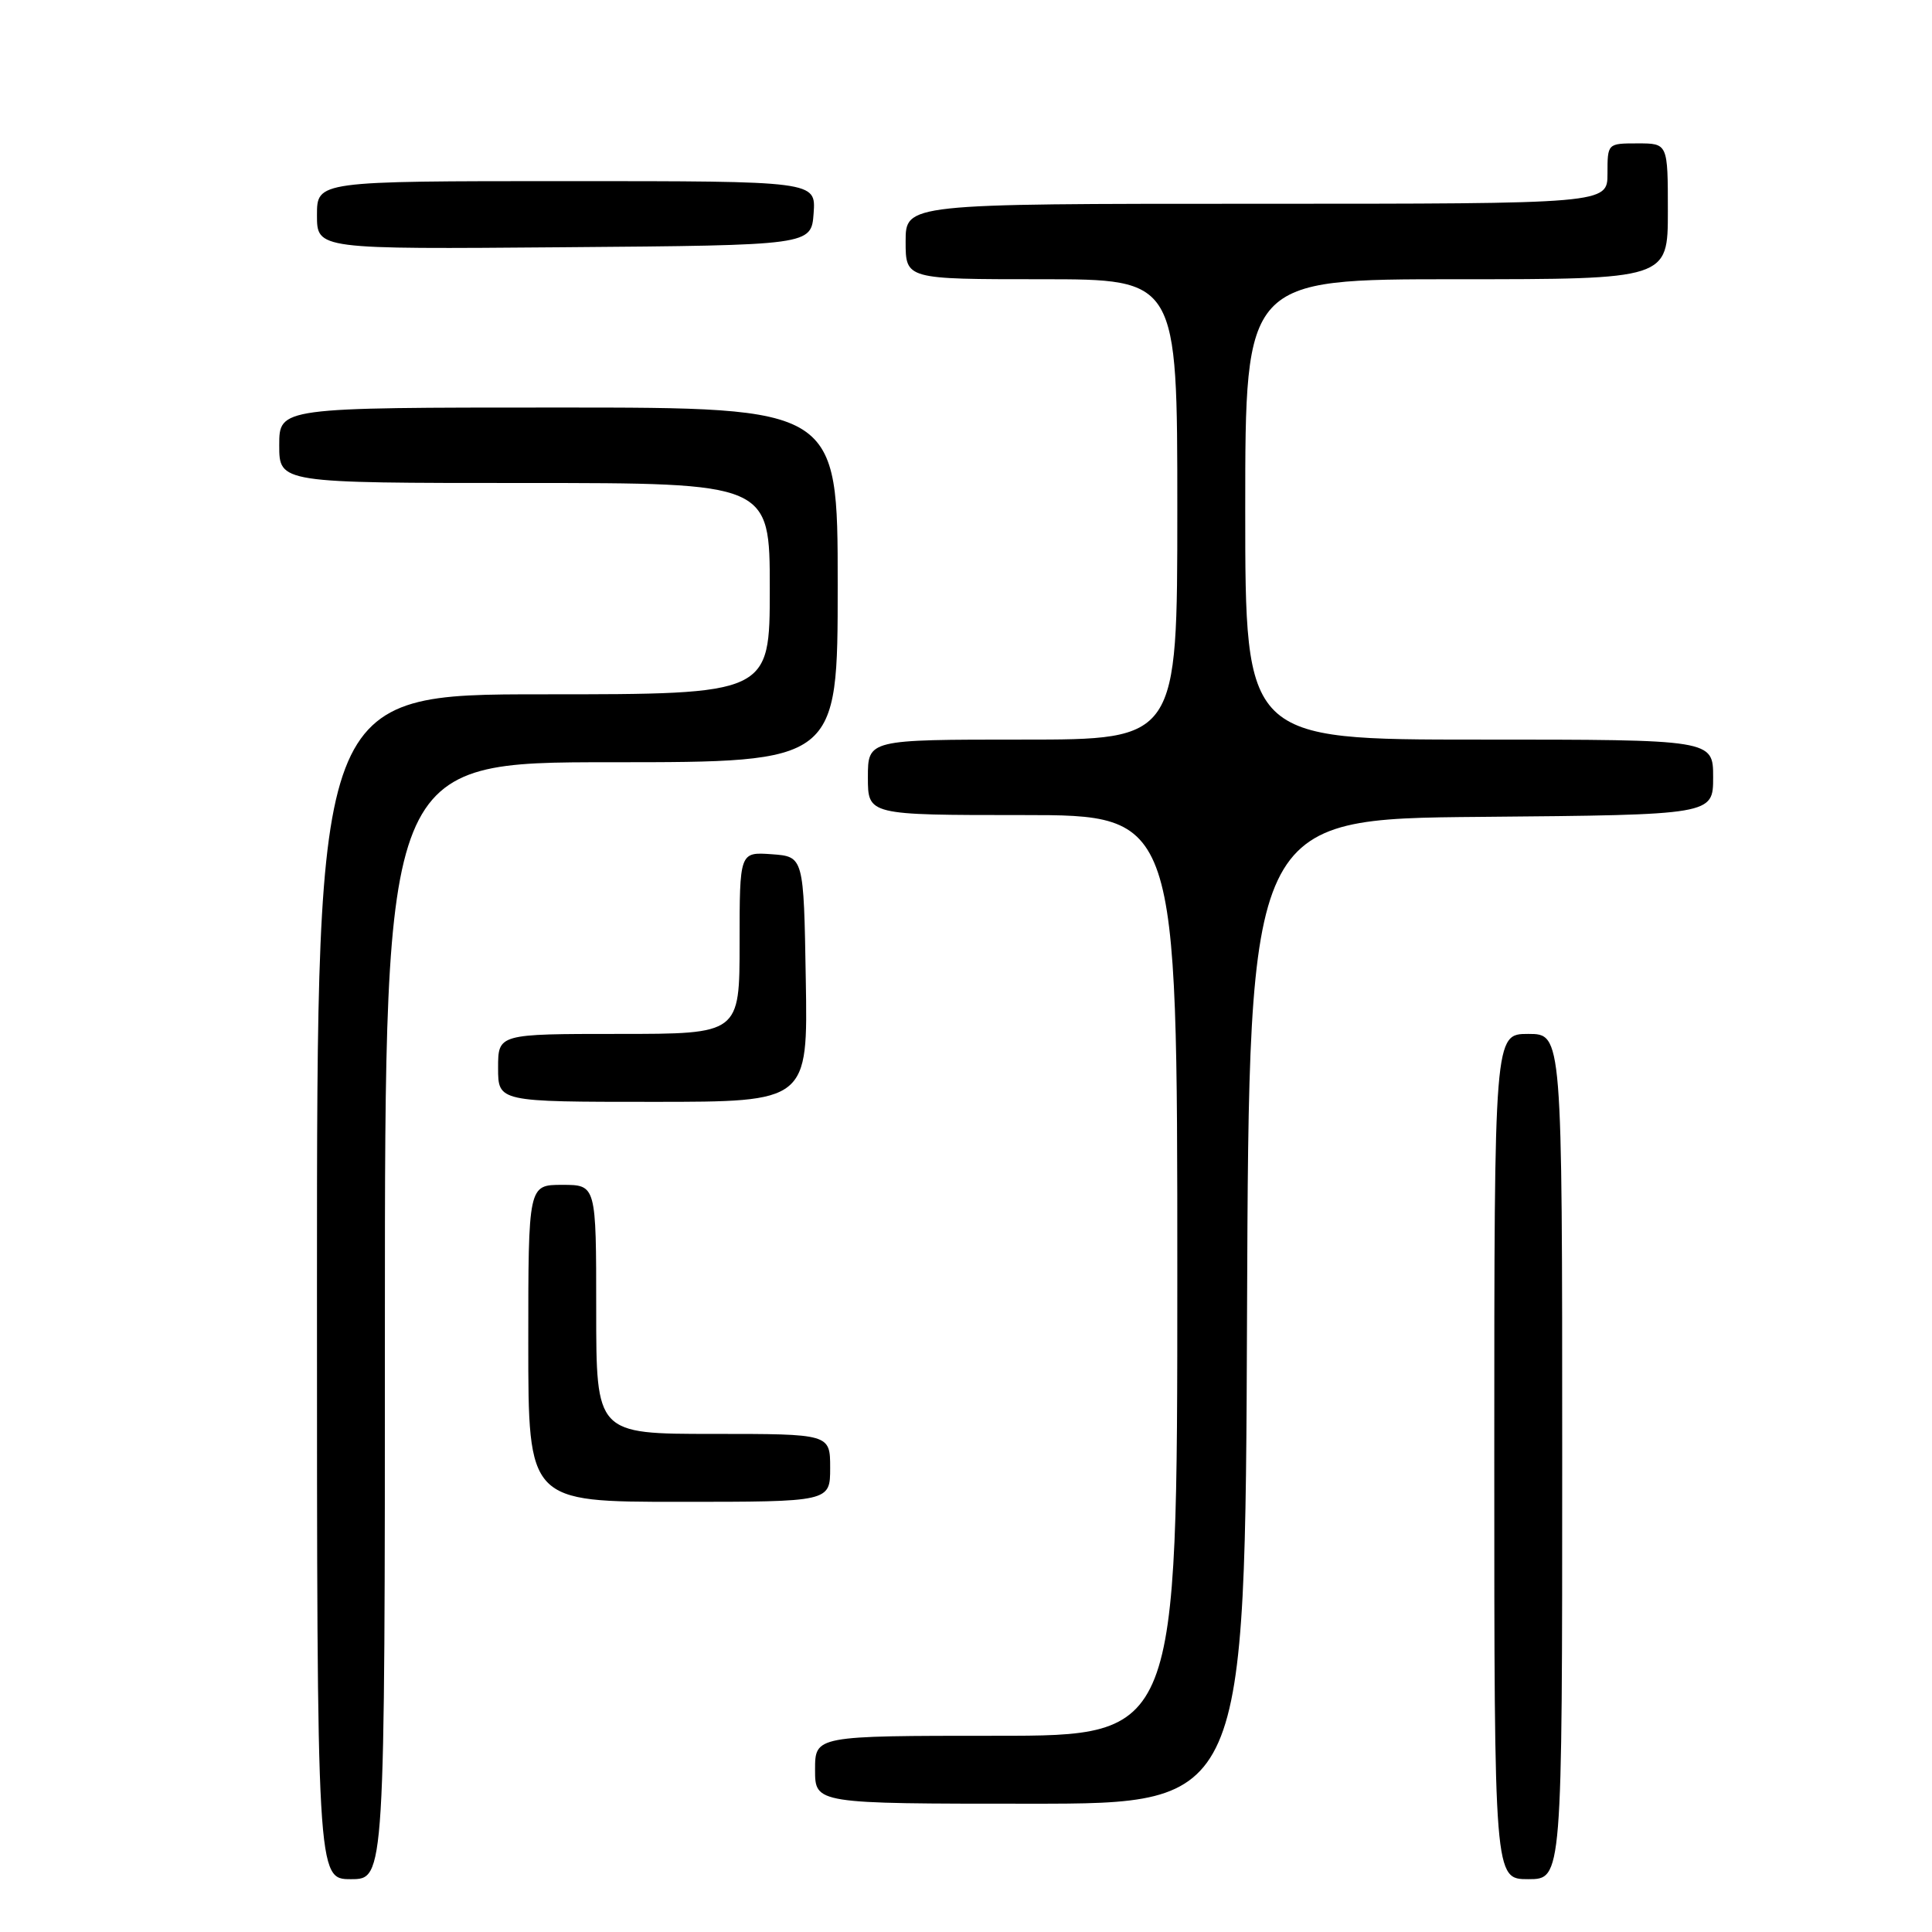 <?xml version="1.0" encoding="UTF-8" standalone="no"?>
<!DOCTYPE svg PUBLIC "-//W3C//DTD SVG 1.1//EN" "http://www.w3.org/Graphics/SVG/1.1/DTD/svg11.dtd" >
<svg xmlns="http://www.w3.org/2000/svg" xmlns:xlink="http://www.w3.org/1999/xlink" version="1.1" viewBox="0 0 256 256">
 <g >
 <path fill="currentColor"
d=" M 51.00 175.00 C 51.00 101.00 51.00 101.00 81.00 101.00 C 111.00 101.00 111.00 101.00 111.00 77.50 C 111.00 54.00 111.00 54.00 74.00 54.00 C 37.00 54.00 37.00 54.00 37.00 59.00 C 37.00 64.00 37.00 64.00 69.50 64.00 C 102.00 64.00 102.00 64.00 102.00 78.00 C 102.00 92.00 102.00 92.00 72.00 92.00 C 42.00 92.00 42.00 92.00 42.00 170.50 C 42.00 249.00 42.00 249.00 46.50 249.00 C 51.00 249.00 51.00 249.00 51.00 175.00 Z  M 207.00 193.00 C 207.00 137.00 207.00 137.00 202.50 137.00 C 198.00 137.00 198.00 137.00 198.00 193.00 C 198.00 249.00 198.00 249.00 202.50 249.00 C 207.00 249.00 207.00 249.00 207.00 193.00 Z  M 165.24 173.75 C 165.50 108.50 165.50 108.50 196.25 108.24 C 227.00 107.97 227.00 107.97 227.00 102.99 C 227.00 98.00 227.00 98.00 196.00 98.00 C 165.00 98.00 165.00 98.00 165.00 67.50 C 165.00 37.00 165.00 37.00 193.00 37.00 C 221.00 37.00 221.00 37.00 221.00 28.00 C 221.00 19.00 221.00 19.00 217.00 19.00 C 213.00 19.00 213.00 19.00 213.00 23.00 C 213.00 27.00 213.00 27.00 166.50 27.00 C 120.00 27.00 120.00 27.00 120.00 32.00 C 120.00 37.00 120.00 37.00 138.00 37.00 C 156.00 37.00 156.00 37.00 156.00 67.50 C 156.00 98.00 156.00 98.00 135.50 98.00 C 115.00 98.00 115.00 98.00 115.00 103.00 C 115.00 108.00 115.00 108.00 135.50 108.00 C 156.00 108.00 156.00 108.00 156.00 169.00 C 156.00 230.00 156.00 230.00 132.00 230.00 C 108.00 230.00 108.00 230.00 108.00 234.50 C 108.00 239.00 108.00 239.00 136.49 239.00 C 164.99 239.00 164.99 239.00 165.24 173.75 Z  M 110.00 194.50 C 110.00 190.00 110.00 190.00 94.50 190.00 C 79.00 190.00 79.00 190.00 79.00 173.50 C 79.00 157.00 79.00 157.00 74.50 157.00 C 70.00 157.00 70.00 157.00 70.00 178.00 C 70.00 199.00 70.00 199.00 90.00 199.00 C 110.00 199.00 110.00 199.00 110.00 194.50 Z  M 106.77 129.75 C 106.50 113.50 106.50 113.50 102.25 113.19 C 98.00 112.89 98.00 112.89 98.00 124.94 C 98.00 137.00 98.00 137.00 82.00 137.00 C 66.00 137.00 66.00 137.00 66.00 141.50 C 66.00 146.00 66.00 146.00 86.52 146.00 C 107.05 146.00 107.05 146.00 106.77 129.75 Z  M 107.81 28.25 C 108.11 24.00 108.11 24.00 75.06 24.00 C 42.00 24.00 42.00 24.00 42.00 28.51 C 42.00 33.03 42.00 33.03 74.75 32.76 C 107.50 32.50 107.50 32.50 107.81 28.25 Z "/>
</g>
</svg>